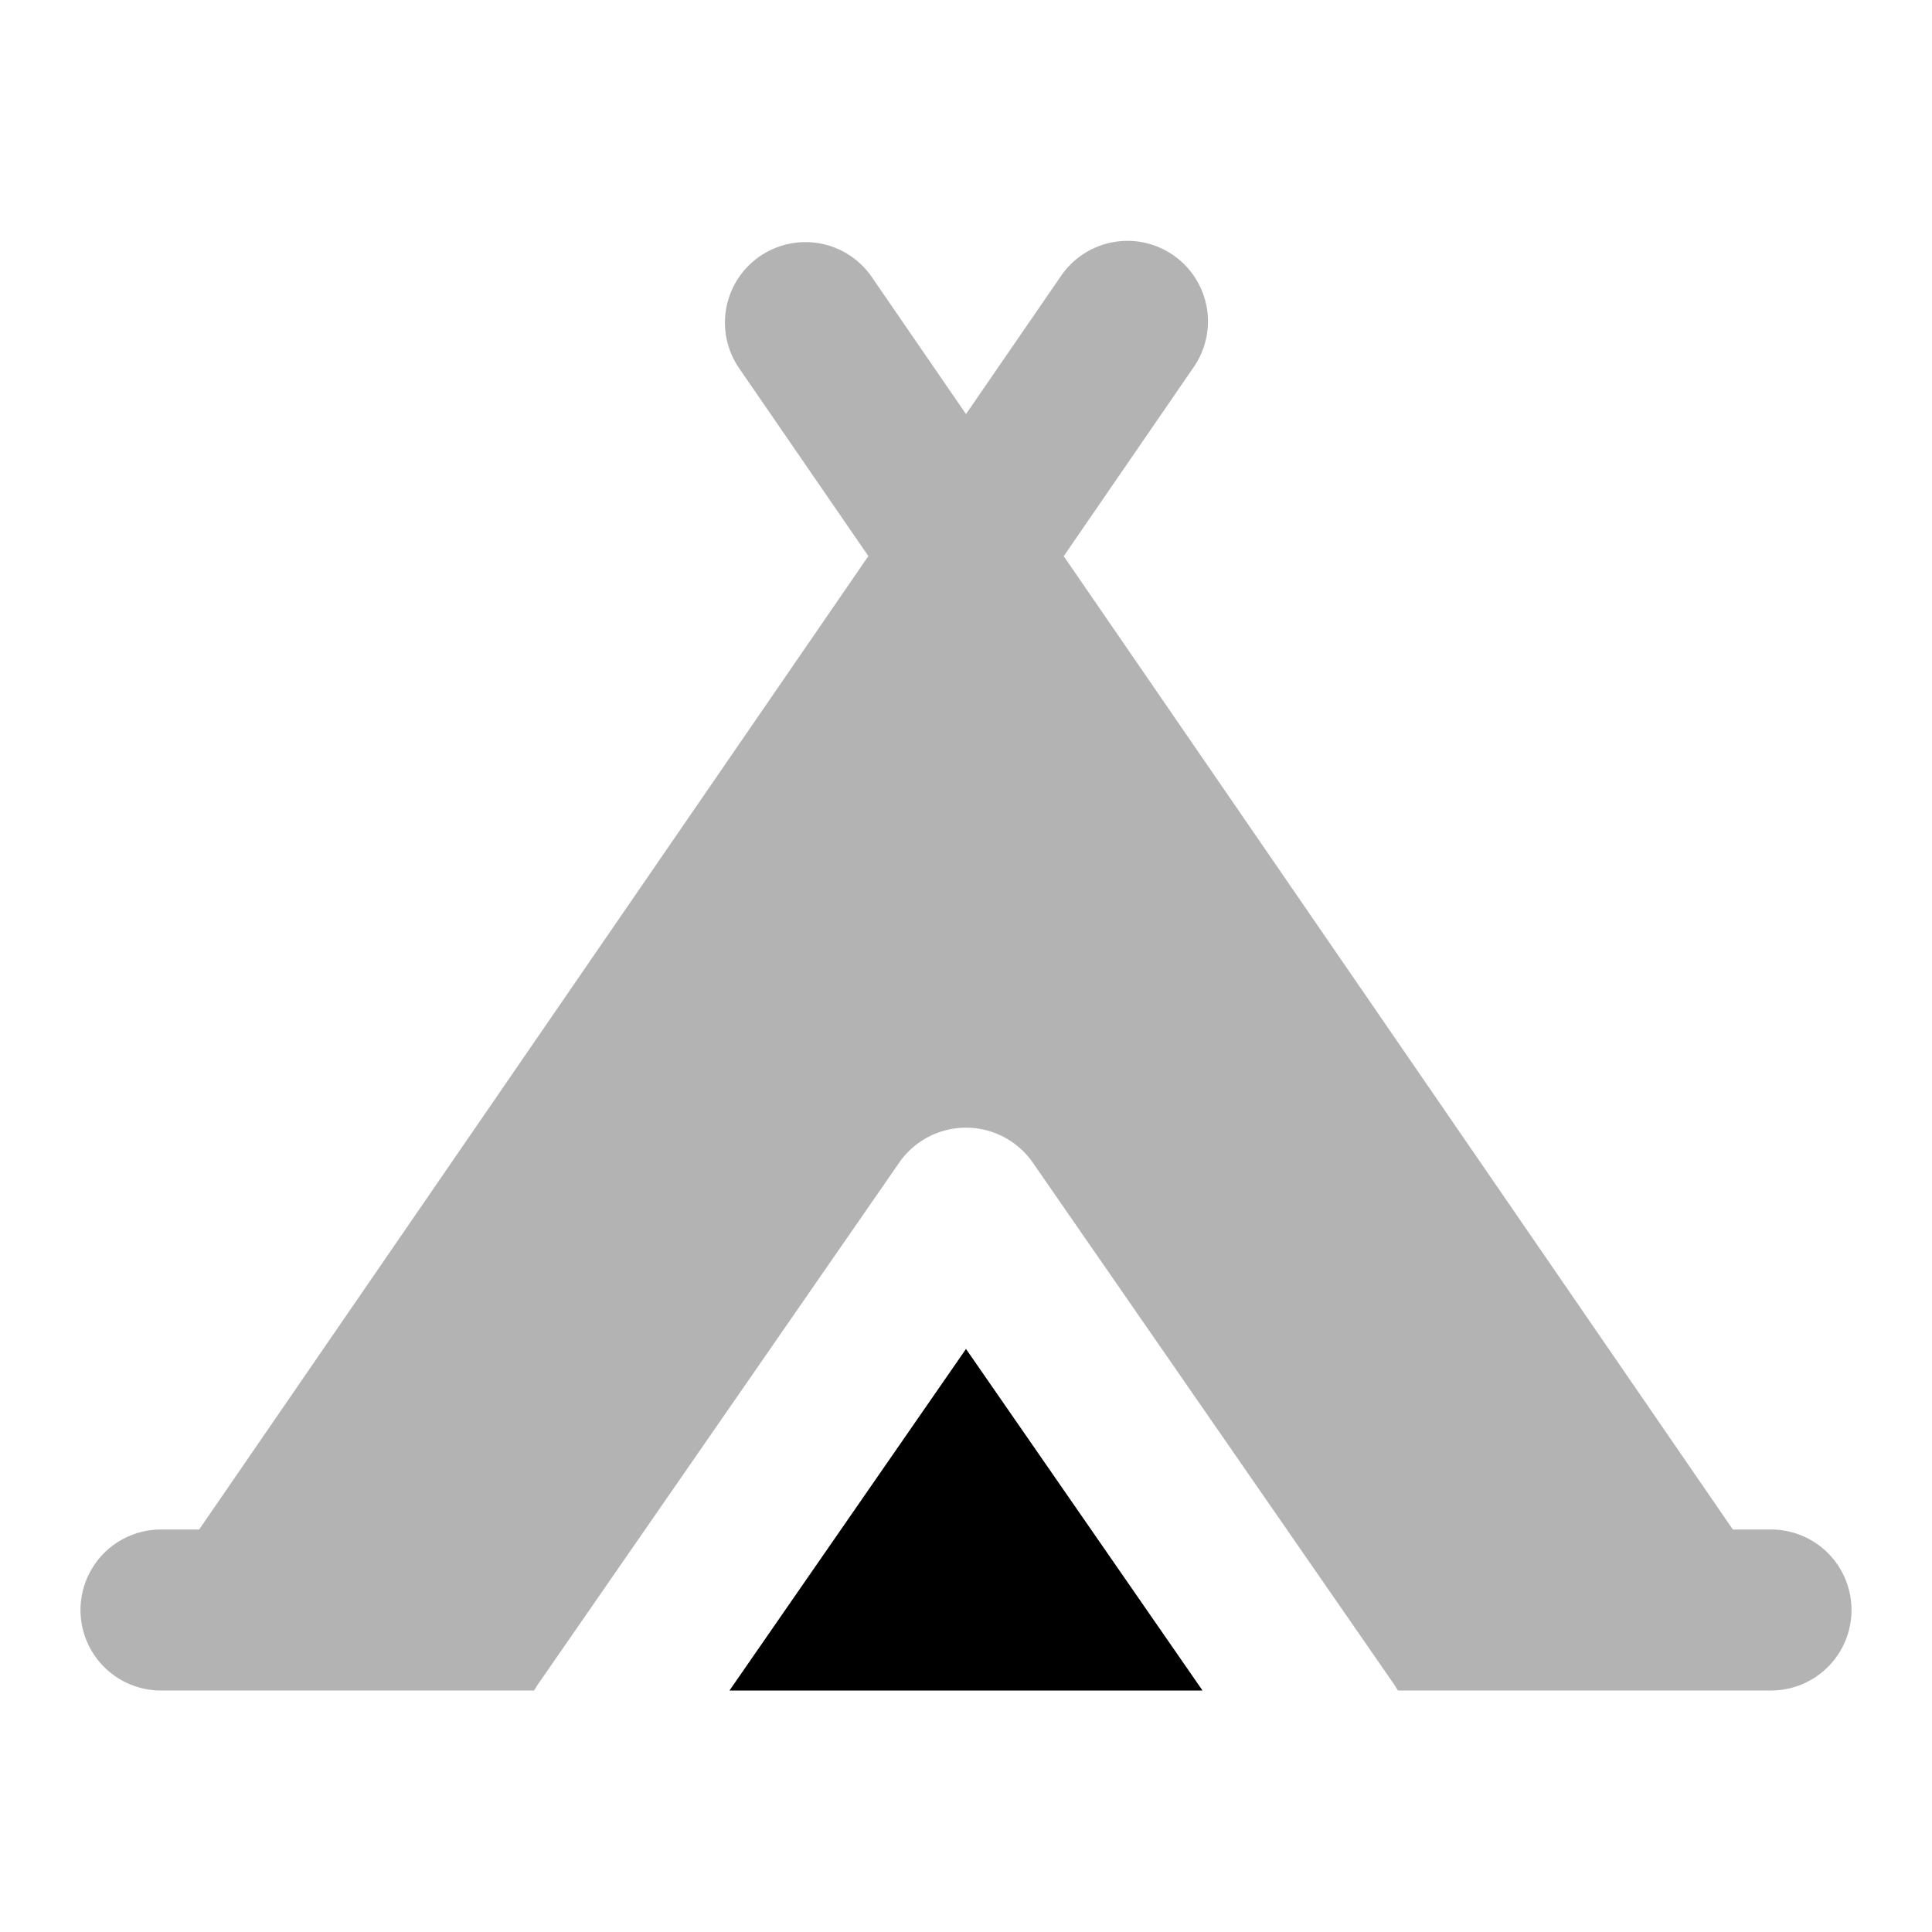 <svg xmlns="http://www.w3.org/2000/svg" xmlns:xlink="http://www.w3.org/1999/xlink" width="24" height="24" viewBox="0 0 24 24"><path fill="currentColor" d="M13.176 3.434a1 1 0 1 1 1.648 1.133l-1.61 2.342L21.526 19H22a1 1 0 1 1 0 2h-4.634l-.044-.07l-4.492-6.487a1.01 1.01 0 0 0-1.66 0L6.678 20.93l-.044.07H2a1 1 0 1 1 0-2h.474l8.313-12.092l-1.611-2.342a1 1 0 0 1 1.648-1.133L12 5.144z" class="duoicon-secondary-layer" opacity=".3"/><path fill="currentColor" d="M12 16.757L14.938 21H9.062z" class="duoicon-primary-layer"/></svg>